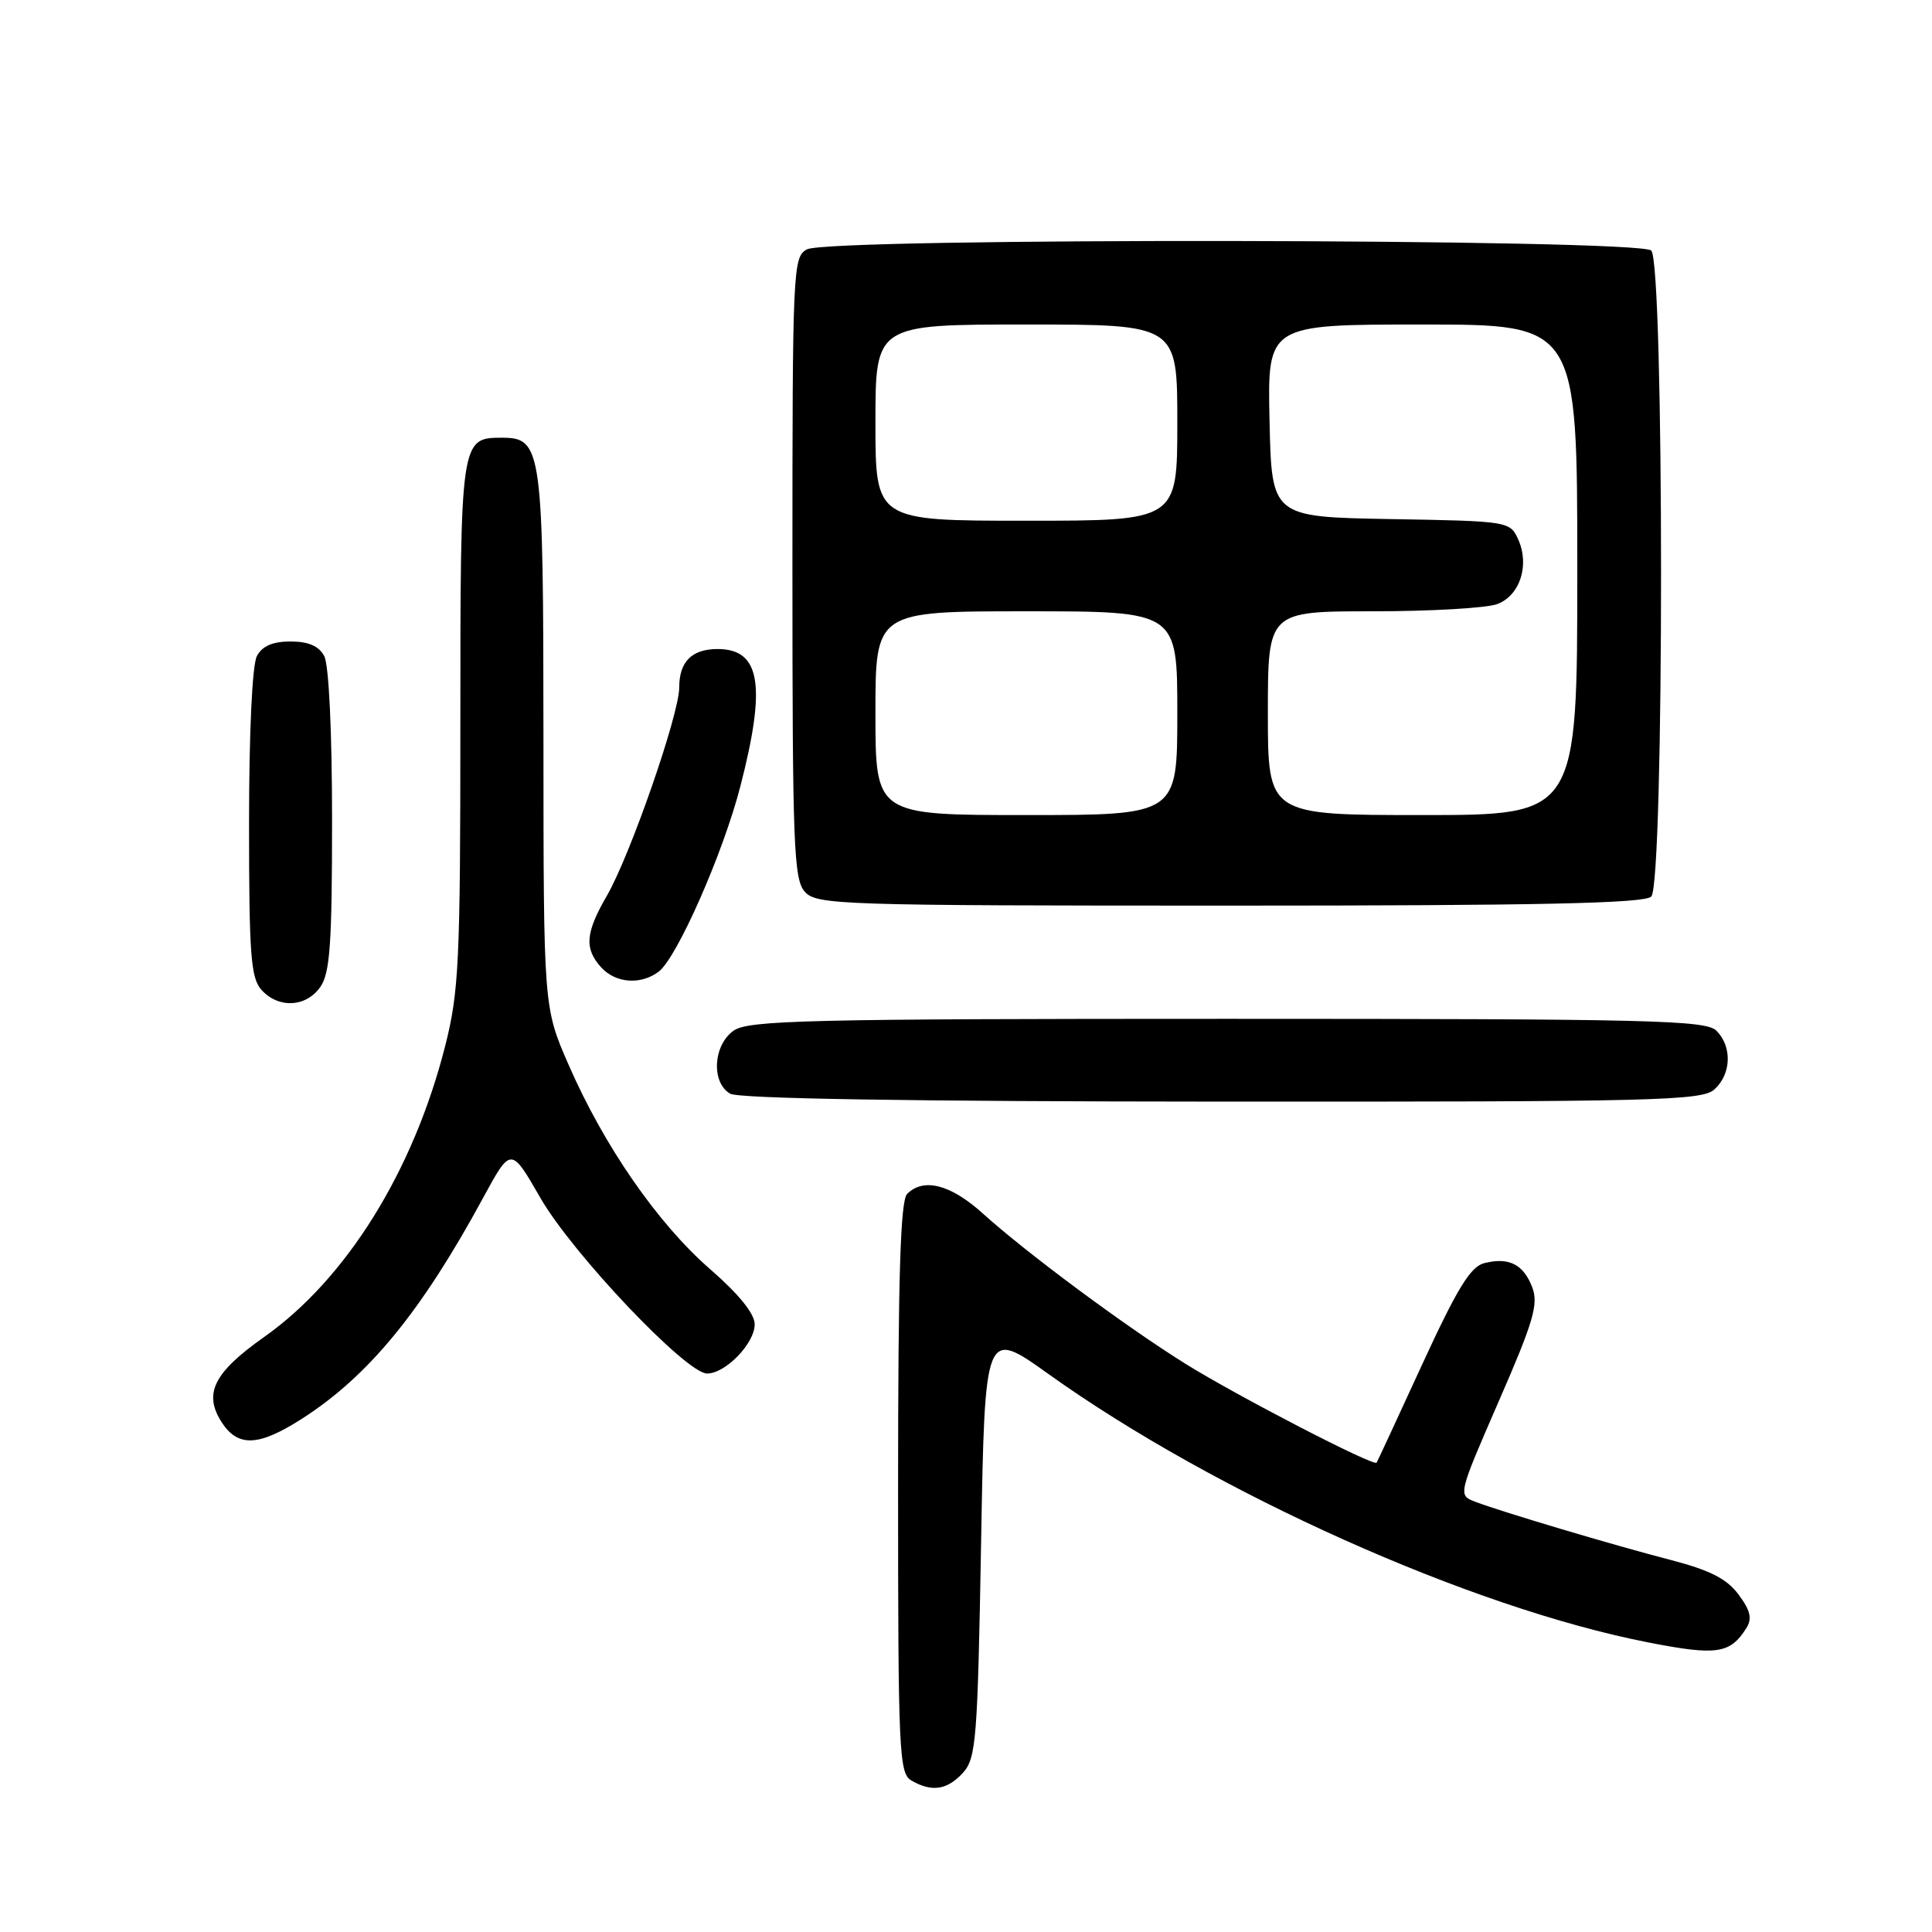 <?xml version="1.0" encoding="UTF-8" standalone="no"?>
<!DOCTYPE svg PUBLIC "-//W3C//DTD SVG 1.1//EN" "http://www.w3.org/Graphics/SVG/1.1/DTD/svg11.dtd" >
<svg xmlns="http://www.w3.org/2000/svg" xmlns:xlink="http://www.w3.org/1999/xlink" version="1.1" viewBox="0 0 256 256">
 <g >
 <path fill="currentColor"
d=" M 127.60 234.90 C 129.35 232.96 129.54 230.52 130.00 204.42 C 130.50 176.04 130.50 176.04 138.92 182.06 C 161.04 197.87 194.88 213.03 218.36 217.62 C 227.49 219.41 229.24 219.15 231.41 215.72 C 232.19 214.47 231.94 213.39 230.37 211.29 C 228.81 209.19 226.58 208.06 221.40 206.71 C 213.79 204.74 199.08 200.36 195.48 198.99 C 193.18 198.12 193.18 198.12 198.60 185.66 C 203.20 175.12 203.88 172.80 203.03 170.58 C 201.87 167.53 199.94 166.55 196.68 167.37 C 194.86 167.82 193.10 170.69 188.48 180.72 C 185.25 187.75 182.52 193.64 182.41 193.81 C 182.06 194.36 163.86 184.94 157.05 180.69 C 149.08 175.72 136.02 166.02 130.27 160.83 C 125.99 156.95 122.39 156.01 120.20 158.20 C 119.31 159.09 119.00 169.12 119.00 197.15 C 119.00 232.05 119.13 234.98 120.75 235.92 C 123.46 237.50 125.52 237.19 127.60 234.90 Z  M 40.04 187.97 C 48.85 182.32 55.84 173.79 64.01 158.73 C 67.70 151.94 67.70 151.94 71.60 158.72 C 75.84 166.10 90.93 182.00 93.69 182.00 C 96.14 182.00 100.00 178.00 100.00 175.48 C 100.00 174.07 97.91 171.49 94.07 168.15 C 87.15 162.12 80.05 151.87 75.36 141.13 C 72.02 133.50 72.02 133.50 72.01 97.97 C 72.00 59.40 71.81 58.00 66.51 58.00 C 61.02 58.00 61.00 58.17 61.00 95.91 C 61.00 127.45 60.81 131.42 58.99 138.59 C 54.77 155.21 45.88 169.49 34.97 177.18 C 28.29 181.90 26.91 184.69 29.41 188.51 C 31.56 191.79 34.31 191.65 40.04 187.97 Z  M 227.17 144.35 C 229.42 142.31 229.54 138.68 227.43 136.57 C 226.03 135.18 218.78 135.00 162.65 135.00 C 107.06 135.00 99.18 135.19 97.22 136.56 C 94.49 138.47 94.21 143.44 96.75 144.92 C 97.89 145.58 120.71 145.95 161.92 145.97 C 219.56 146.00 225.51 145.85 227.17 144.35 Z  M 42.44 130.78 C 43.73 128.95 44.00 125.05 44.00 108.71 C 44.00 96.95 43.58 88.08 42.96 86.93 C 42.25 85.60 40.87 85.00 38.50 85.00 C 36.13 85.00 34.75 85.60 34.04 86.93 C 33.42 88.08 33.00 97.07 33.00 109.11 C 33.00 126.53 33.23 129.60 34.65 131.17 C 36.91 133.66 40.56 133.47 42.44 130.78 Z  M 87.28 128.75 C 89.70 126.92 95.80 113.10 98.10 104.20 C 101.56 90.79 100.77 86.00 95.08 86.00 C 91.67 86.00 90.00 87.68 90.00 91.10 C 90.00 94.66 83.50 113.36 80.42 118.68 C 77.57 123.60 77.40 125.68 79.65 128.17 C 81.57 130.29 84.90 130.54 87.28 128.75 Z  M 218.80 118.80 C 220.53 117.07 220.53 34.93 218.80 33.20 C 217.22 31.62 109.88 31.46 106.93 33.04 C 105.07 34.03 105.00 35.56 105.00 75.21 C 105.00 112.08 105.17 116.53 106.65 118.17 C 108.22 119.90 111.29 120.00 162.95 120.00 C 204.12 120.00 217.90 119.70 218.80 118.80 Z  M 116.00 94.50 C 116.00 81.00 116.00 81.00 136.00 81.00 C 156.00 81.00 156.00 81.00 156.00 94.50 C 156.00 108.00 156.00 108.00 136.00 108.00 C 116.00 108.00 116.00 108.00 116.00 94.50 Z  M 168.00 94.50 C 168.00 81.00 168.00 81.00 181.93 81.00 C 189.60 81.00 197.01 80.57 198.41 80.04 C 201.42 78.89 202.71 74.86 201.16 71.45 C 200.08 69.08 199.85 69.05 184.28 68.78 C 168.50 68.50 168.50 68.50 168.22 55.75 C 167.94 43.00 167.94 43.00 188.47 43.00 C 209.00 43.00 209.00 43.00 209.00 75.50 C 209.00 108.00 209.00 108.00 188.50 108.00 C 168.00 108.00 168.00 108.00 168.00 94.50 Z  M 116.00 56.00 C 116.00 43.00 116.00 43.00 136.00 43.00 C 156.00 43.00 156.00 43.00 156.00 56.00 C 156.00 69.00 156.00 69.00 136.00 69.00 C 116.00 69.00 116.00 69.00 116.00 56.00 Z "/>
</g>
</svg>